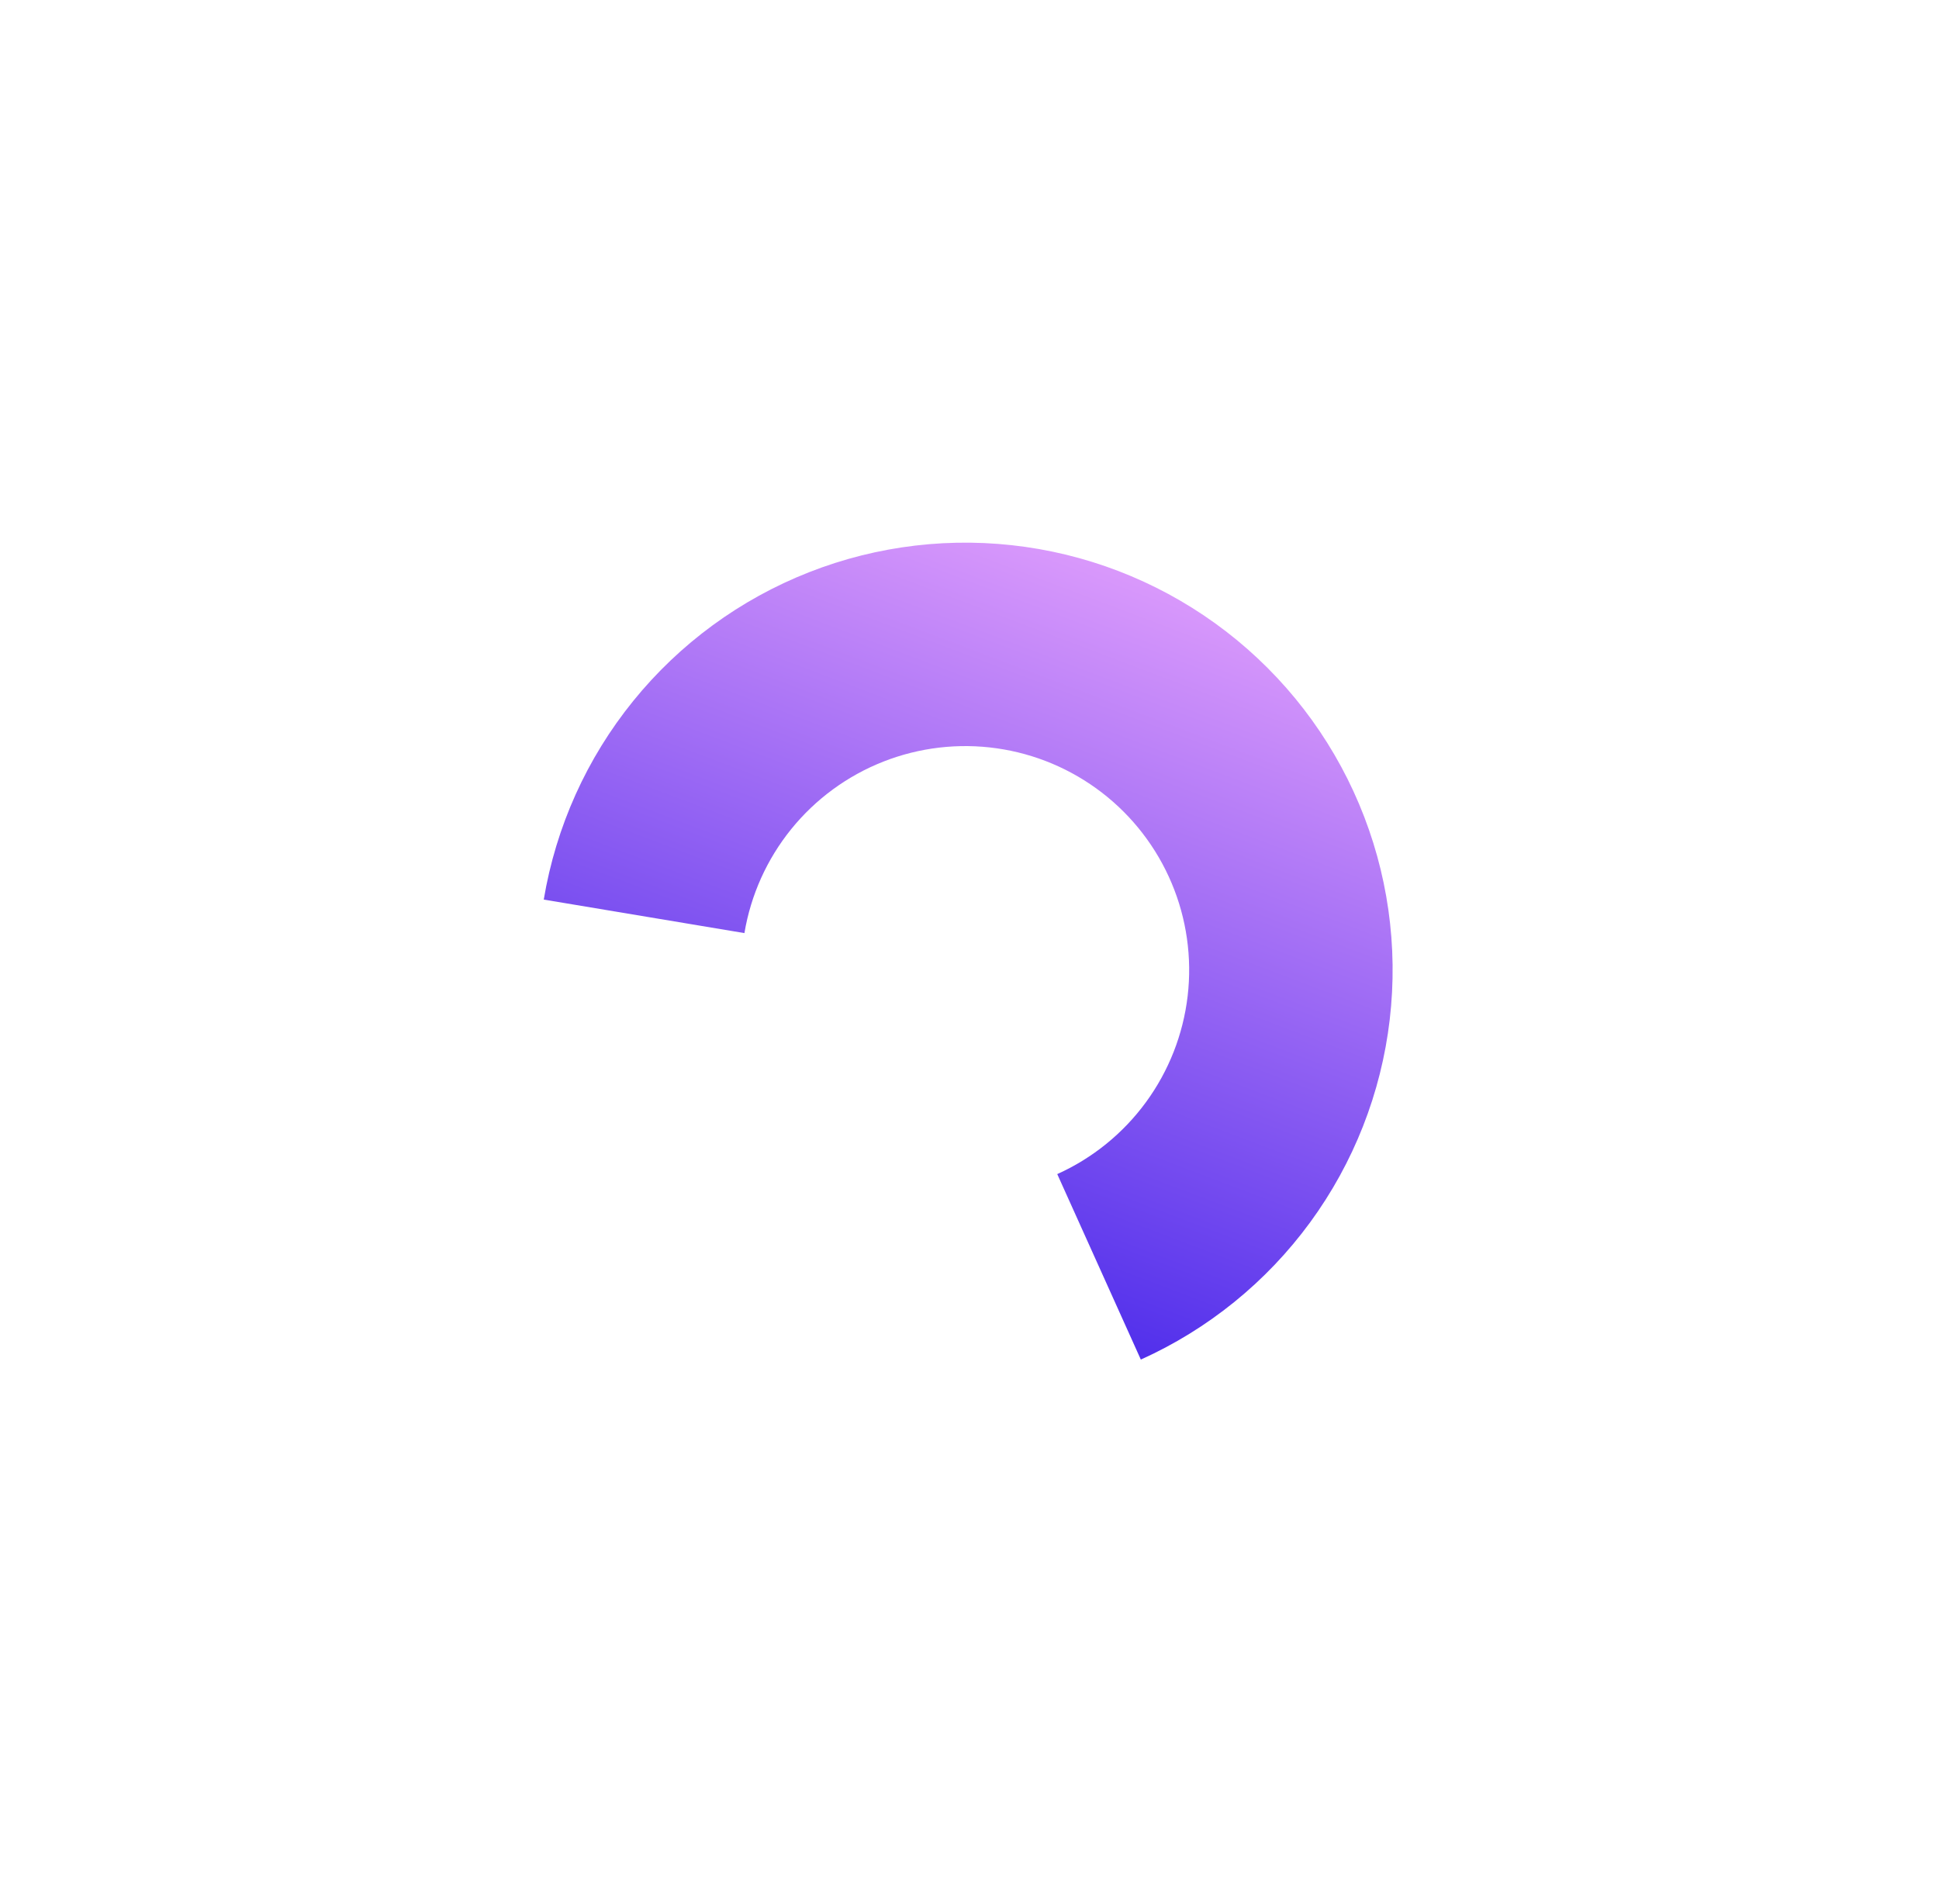 <svg width="336" height="330" viewBox="0 0 336 330" fill="none" xmlns="http://www.w3.org/2000/svg">
<g id="light" filter="url(#filter0_f_6116_23916)">
<path d="M197.69 235.607C209.355 230.351 219.459 222.162 227.017 211.839C234.575 201.516 239.33 189.41 240.818 176.703C242.306 163.995 240.476 151.119 235.506 139.329C230.537 127.539 222.598 117.238 212.462 109.429C202.327 101.621 190.342 96.571 177.674 94.773C165.007 92.975 152.09 94.489 140.182 99.169C128.274 103.848 117.782 111.533 109.727 121.474C101.673 131.415 96.332 143.273 94.225 155.893L128.998 161.7C130.102 155.089 132.901 148.876 137.12 143.667C141.34 138.459 146.837 134.433 153.076 131.981C159.315 129.529 166.083 128.736 172.72 129.678C179.356 130.62 185.636 133.266 190.946 137.357C196.256 141.448 200.415 146.845 203.019 153.022C205.623 159.199 206.581 165.945 205.802 172.603C205.022 179.261 202.531 185.603 198.571 191.012C194.611 196.42 189.318 200.711 183.206 203.465L197.69 235.607Z" fill="url(#paint0_linear_6116_23916)"/>
</g>
<defs>
<filter id="filter0_f_6116_23916" x="0.225" y="0.038" width="335.096" height="329.569" filterUnits="userSpaceOnUse" color-interpolation-filters="sRGB">
<feFlood flood-opacity="0" result="BackgroundImageFix"/>
<feBlend mode="normal" in="SourceGraphic" in2="BackgroundImageFix" result="shape"/>
<feGaussianBlur stdDeviation="47" result="effect1_foregroundBlur_6116_23916"/>
</filter>
<linearGradient id="paint0_linear_6116_23916" x1="204.358" y1="70.152" x2="130.175" y2="266.031" gradientUnits="userSpaceOnUse">
<stop stop-color="#FAB2FF"/>
<stop offset="1" stop-color="#1904E5"/>
</linearGradient>
</defs>
</svg>
